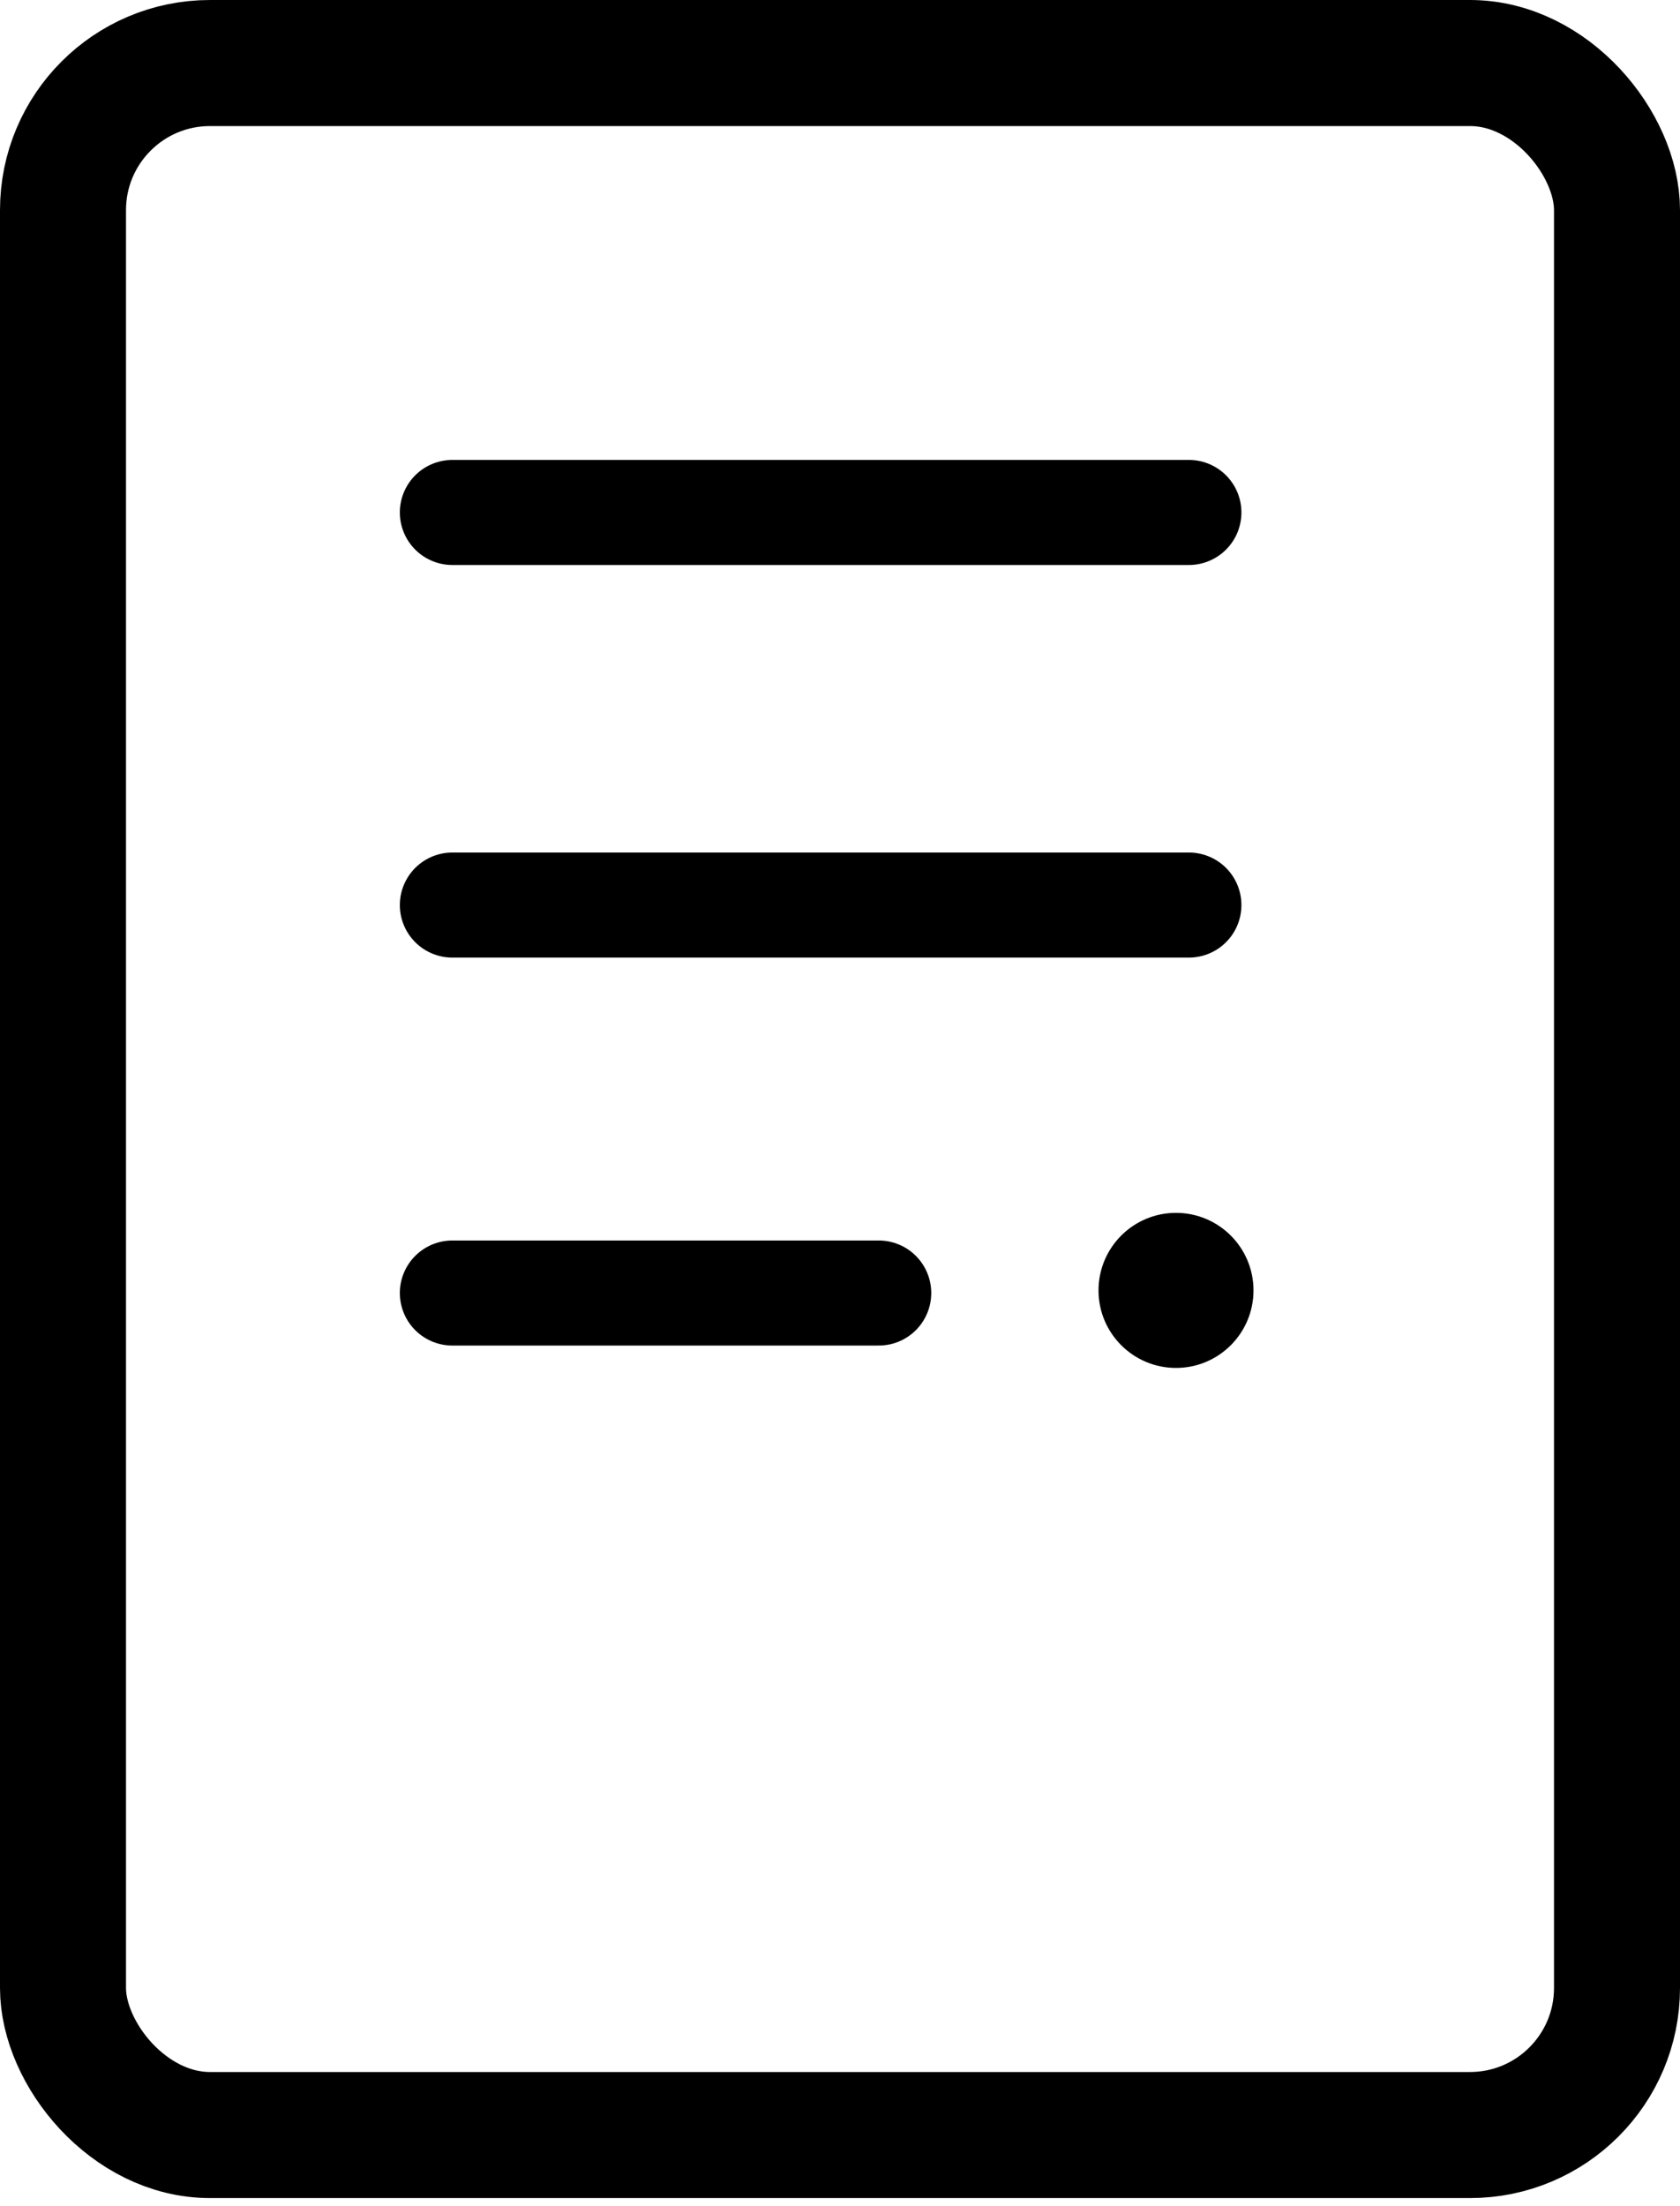<svg width="16" height="21" viewBox="0 0 16 21" fill="none"   xmlns="http://www.w3.org/2000/svg">
<rect x="0.6" y="0.6" width="14.8" height="19.723" rx="1.4" stroke="currentColor" stroke-width="1.2"/>
<circle cx="11.2" cy="12.283" r="0.738" fill="currentColor"/>
<path d="M4.308 4.878H11.323" stroke="currentColor" stroke-linecap="round" stroke-linejoin="round"/>
<path d="M4.308 8.615H11.323" stroke="currentColor" stroke-linecap="round" stroke-linejoin="round"/>
<path d="M4.308 12.308H8.369" stroke="currentColor" stroke-linecap="round" stroke-linejoin="round"/>
</svg>
